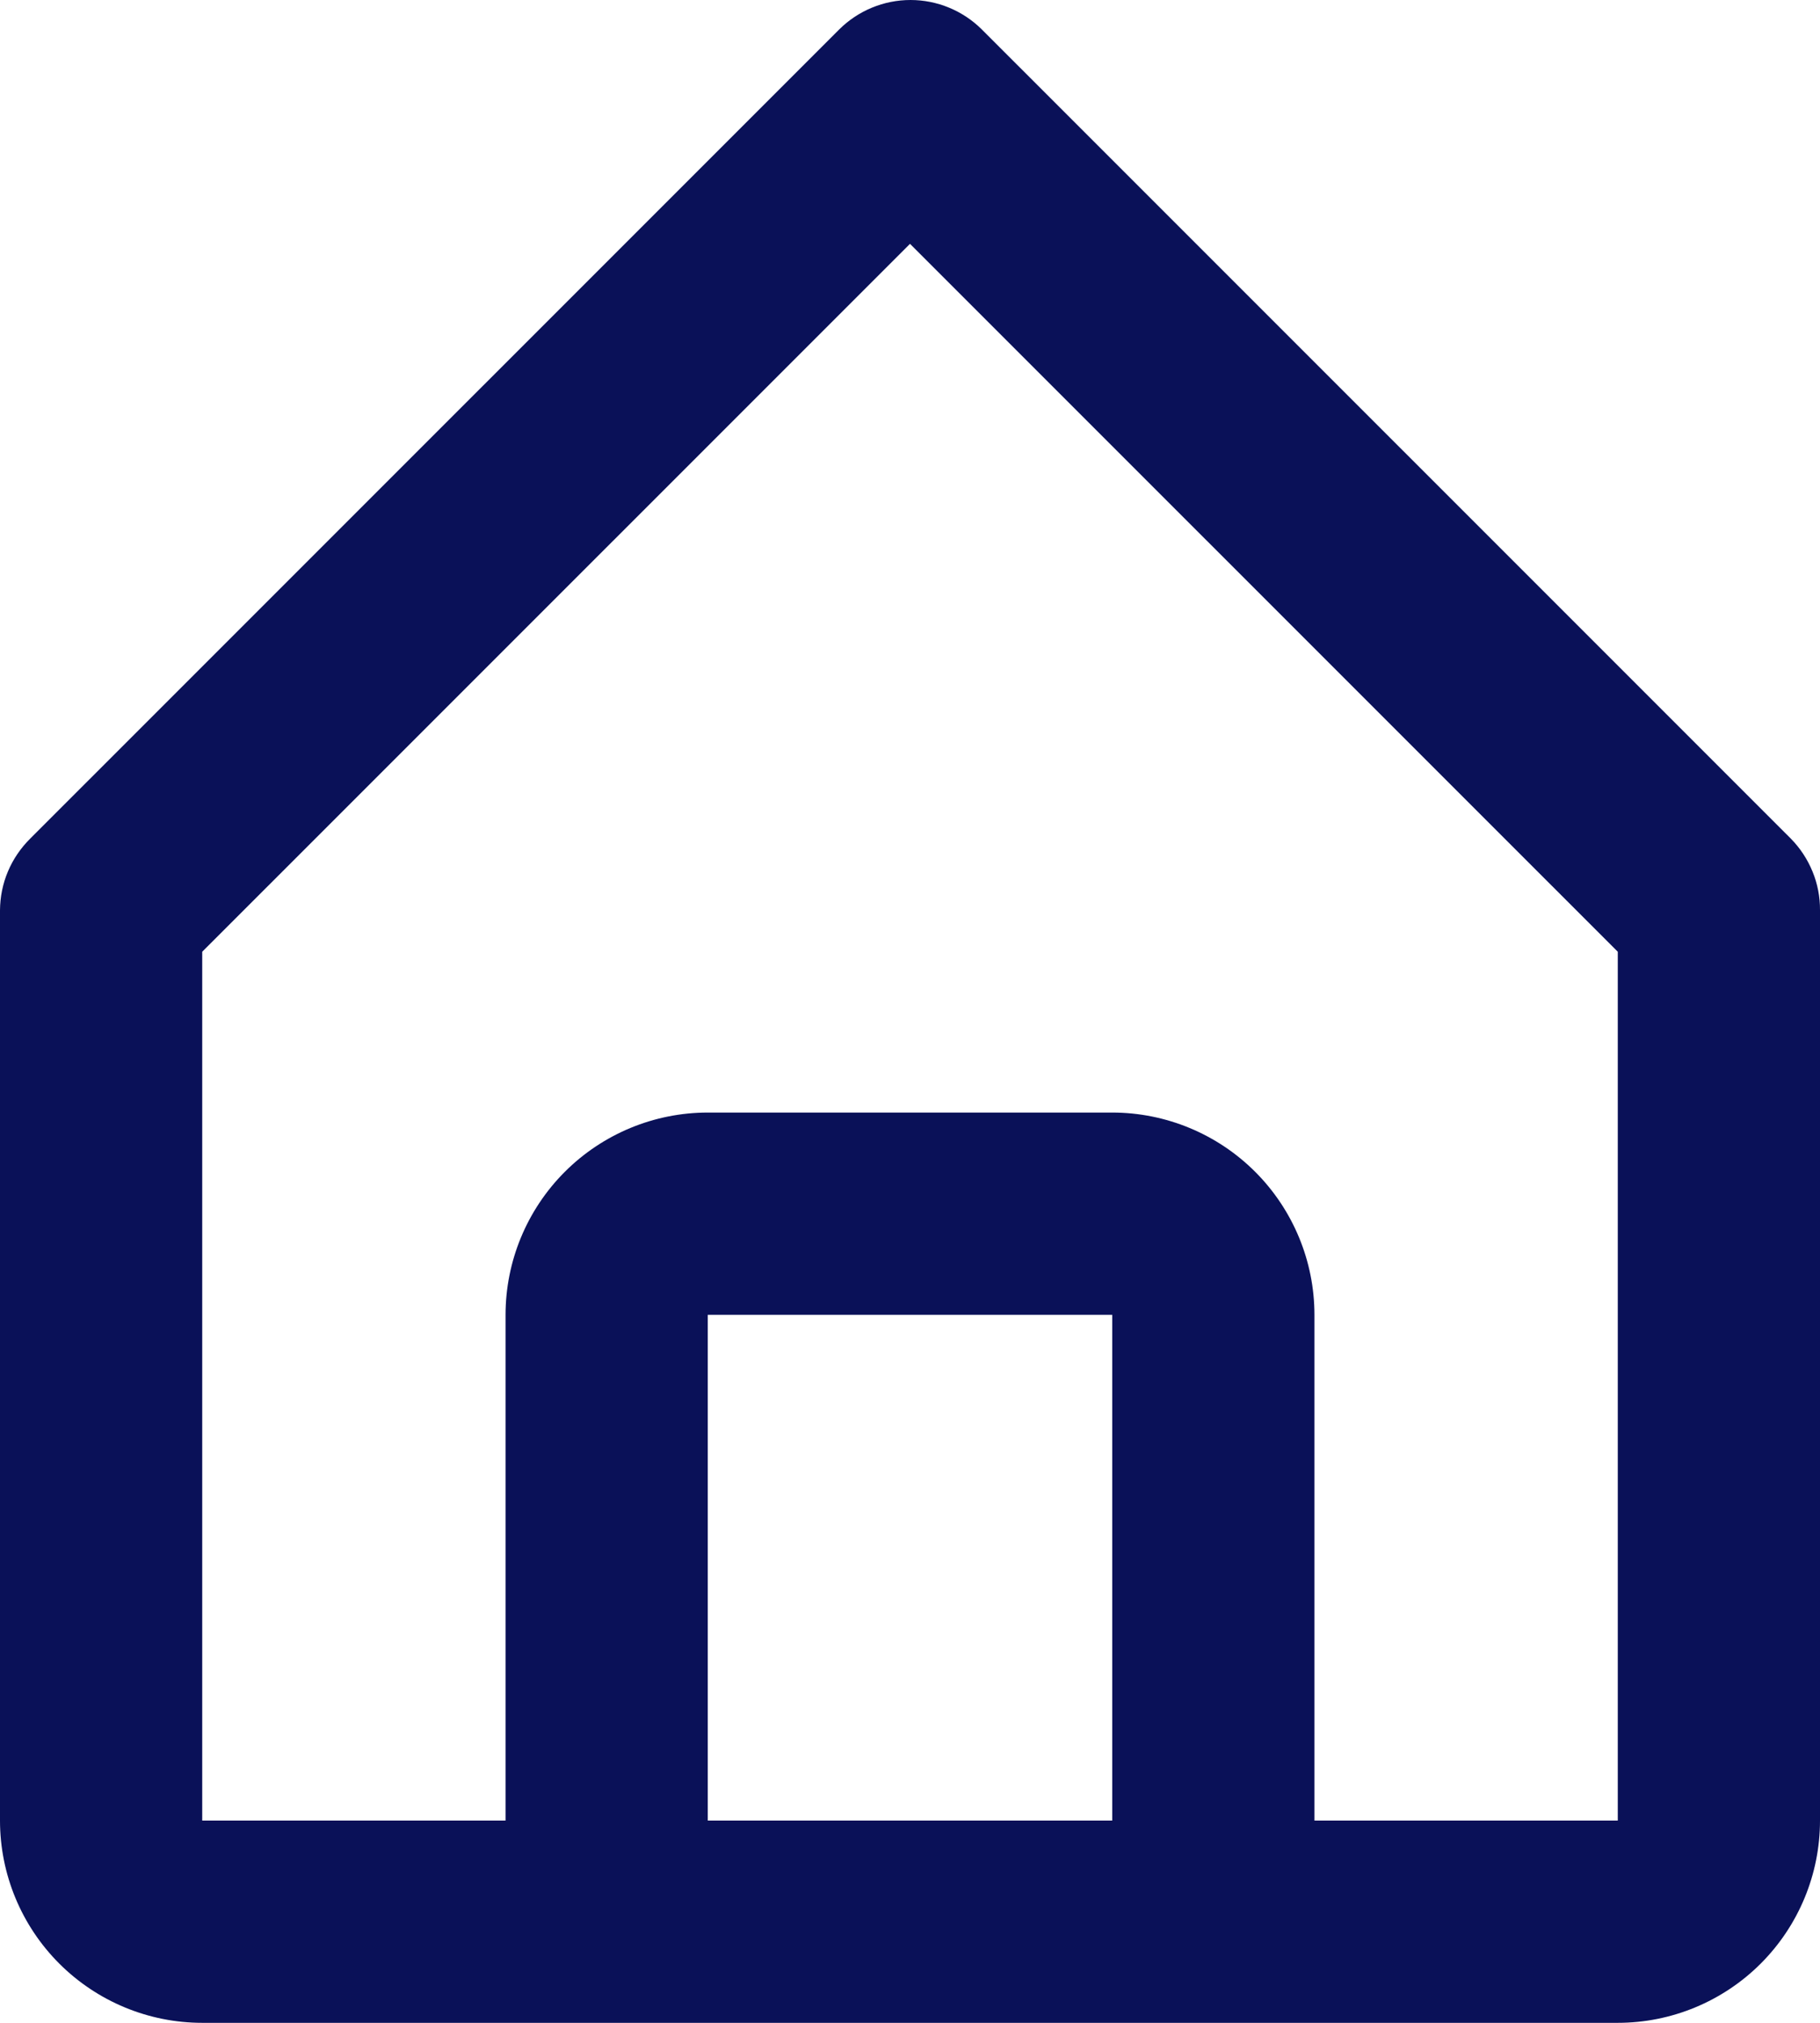 <svg width="18" height="20" viewBox="0 0 18 20" fill="none" xmlns="http://www.w3.org/2000/svg">
<path d="M2 20H16C16.53 20 17.039 19.789 17.414 19.414C17.789 19.039 18 18.53 18 18V9C18.001 8.869 17.976 8.738 17.926 8.617C17.876 8.495 17.803 8.384 17.71 8.29L9.71 0.291C9.523 0.105 9.269 0 9.005 0C8.741 0 8.487 0.105 8.3 0.291L0.3 8.29C0.206 8.383 0.13 8.494 0.079 8.615C0.027 8.737 0.001 8.868 0 9V18C0 18.53 0.211 19.039 0.586 19.414C0.961 19.789 1.47 20 2 20ZM7 18V13H11V18H7ZM2 9.41L9 2.411L16 9.41V18H13V13C13 12.47 12.789 11.961 12.414 11.586C12.039 11.211 11.53 11 11 11H7C6.47 11 5.961 11.211 5.586 11.586C5.211 11.961 5 12.47 5 13V18H2V9.41Z" fill="#0A1158"/>
</svg>
